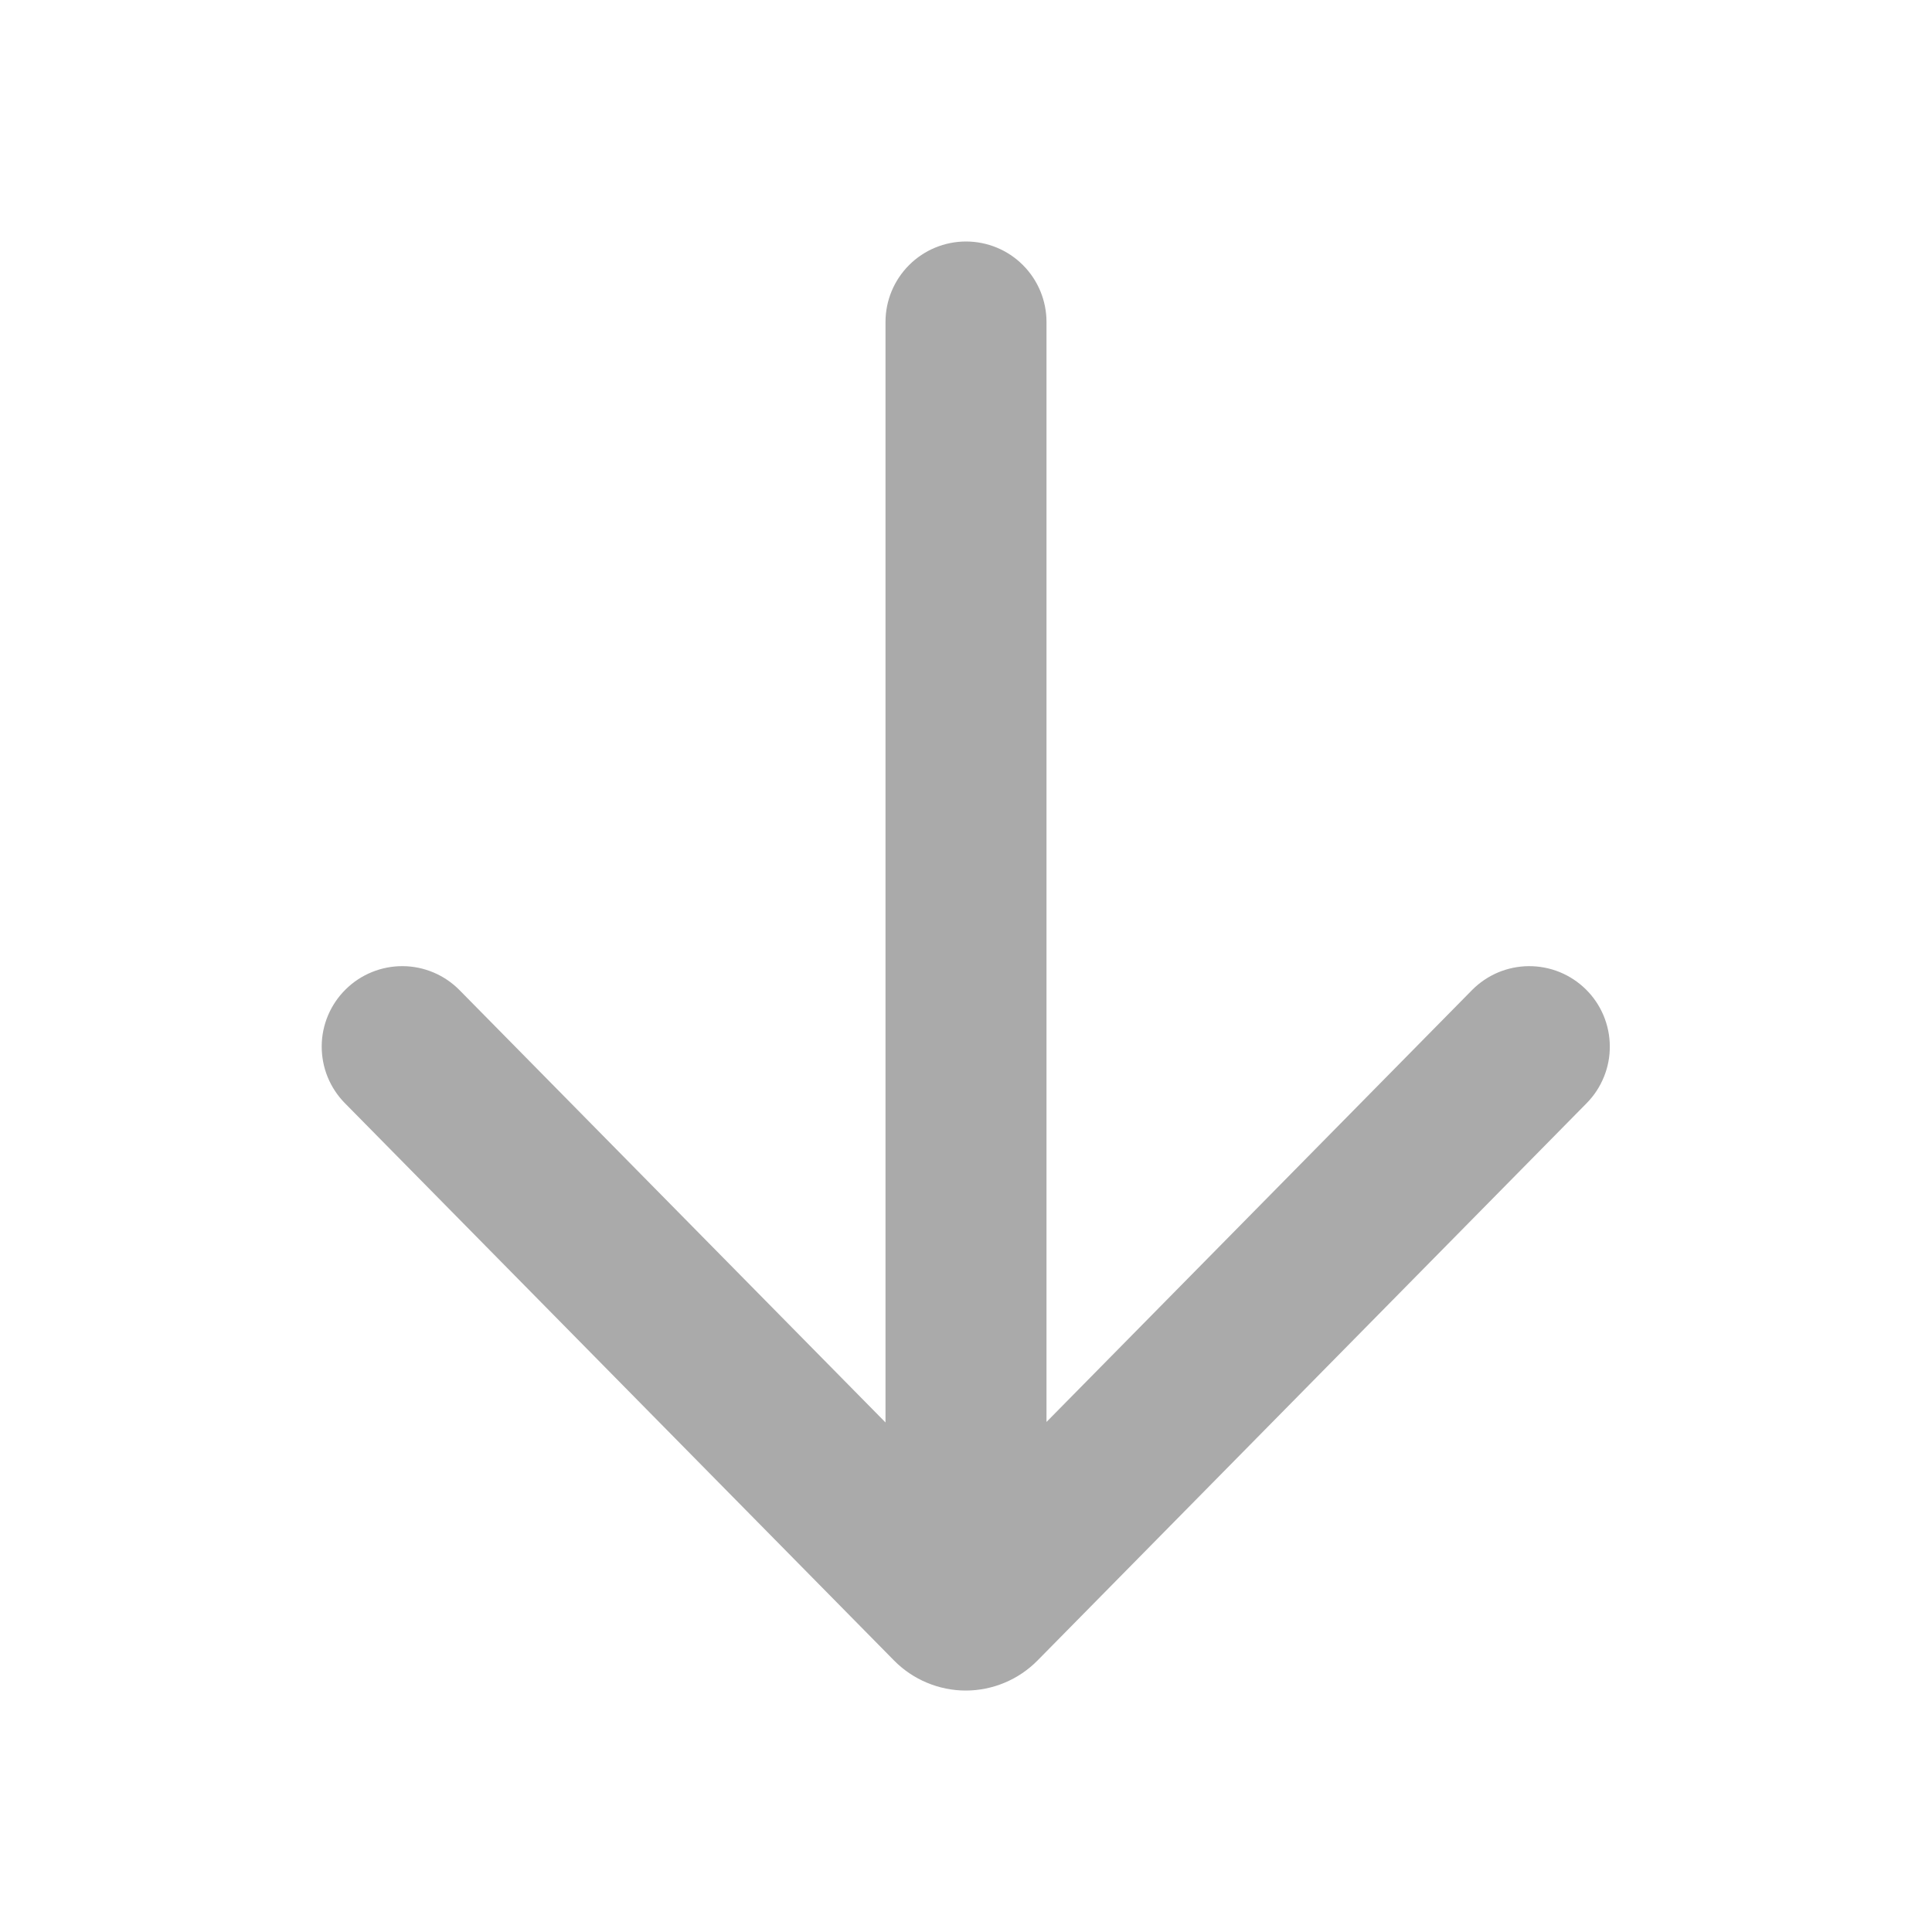 <svg width="39" height="39" viewBox="0 0 39 39" fill="none" xmlns="http://www.w3.org/2000/svg">
<path d="M6.962 22.269C6.812 22.117 6.694 21.937 6.613 21.739C6.533 21.542 6.493 21.33 6.494 21.116C6.497 20.685 6.672 20.273 6.979 19.971C7.286 19.668 7.701 19.5 8.132 19.503C8.563 19.506 8.975 19.681 9.277 19.988L17.875 28.714V6.5C17.875 6.069 18.046 5.656 18.351 5.351C18.656 5.046 19.069 4.875 19.5 4.875C19.931 4.875 20.345 5.046 20.649 5.351C20.954 5.656 21.125 6.069 21.125 6.5V28.704L29.713 19.988C29.863 19.836 30.041 19.715 30.238 19.631C30.435 19.548 30.646 19.505 30.859 19.503C31.073 19.502 31.284 19.542 31.482 19.622C31.68 19.703 31.86 19.821 32.012 19.971C32.164 20.12 32.285 20.299 32.368 20.495C32.451 20.692 32.495 20.903 32.496 21.116C32.498 21.33 32.458 21.542 32.377 21.739C32.297 21.937 32.179 22.117 32.029 22.269L20.942 33.521C20.753 33.712 20.527 33.865 20.279 33.968C20.031 34.072 19.764 34.126 19.495 34.126C19.226 34.126 18.96 34.072 18.712 33.968C18.463 33.865 18.238 33.712 18.049 33.521L6.962 22.269Z" fill="#AAAAAA"/>
</svg>
